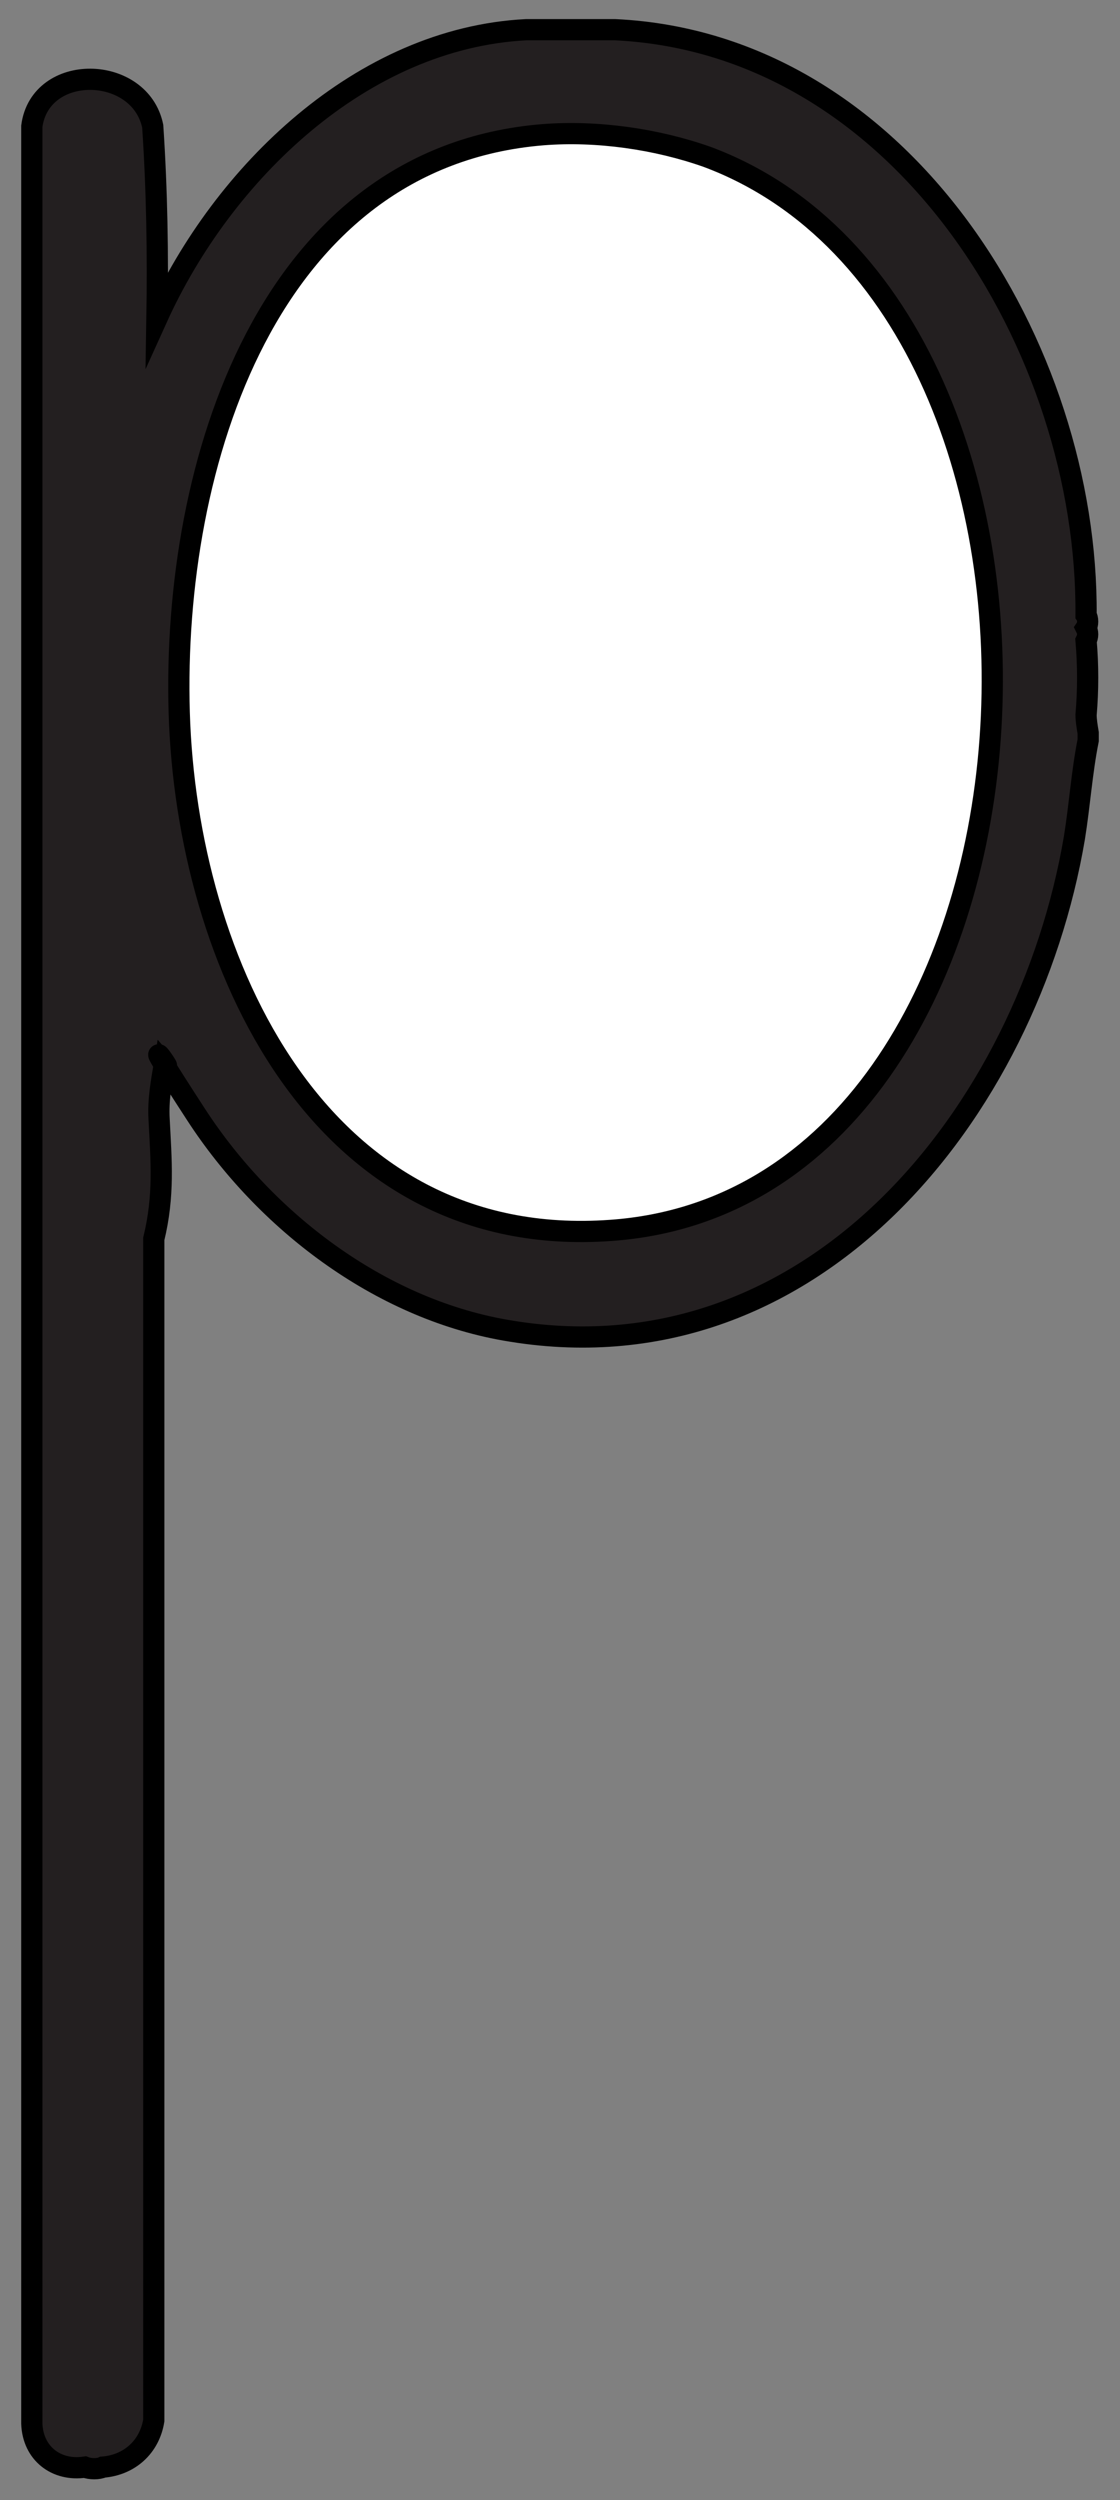 <?xml version="1.0" encoding="UTF-8"?>
<svg id="Layer_2" xmlns="http://www.w3.org/2000/svg" version="1.1" viewBox="-3 -3 105.6 235.7">
  <rect x="-3" y="-3" width="105.6" height="235.7" fill="#808080" stroke="none"/>
  <!-- Generator: Adobe Illustrator 29.5.0, SVG Export Plug-In . SVG Version: 2.1.0 Build 137)  -->
  <defs>
    <style>
      .st6 {
        fill: #231f20;
        stroke: #000;
        stroke-miterlimit: 10;
        stroke-width: 2px;
      }

      .st2 {
        fill: #ffffff;
        stroke: #000;
        stroke-miterlimit: 10;
        stroke-width: 2px;
      }
    </style>
  </defs>
  <path class="st6" d="M55-.2c27.2,1.3,44.6,30.1,44.4,55.2.2.3.2.9,0,1.2.2.4.2.8,0,1.2.2,2.3.2,4.7,0,7,0,.5.1,1.1.2,1.7v.7c-.6,3-.8,6.1-1.3,9.2-4.4,25.9-24.8,51.5-53.7,46.4-11.9-2.1-22.6-10.3-29.1-20.3s-1.8-3.4-3-4.8c-.3,1.8-.6,3.4-.5,5.2.2,3.9.5,7.2-.5,11.3v111.4c-.4,2.5-2.3,4.2-4.8,4.4-.4.2-1.2.2-1.7,0-2.7.4-4.9-1.3-5-4.1V8.9c.8-6,10.2-5.8,11.4,0,.4,6,.5,12.1.4,18.1C18,13.3,31.1.6,46.6-.2h8.4Z"/>
  <path class="st2" d="M48.2,9.7c5.1-.4,10.7.4,15.5,2.1,39.3,14.7,34.8,98.1-9.1,101.2-27.5,2-40-25.3-40.7-48.8S22.3,11.8,48.2,9.7Z"/>
</svg>